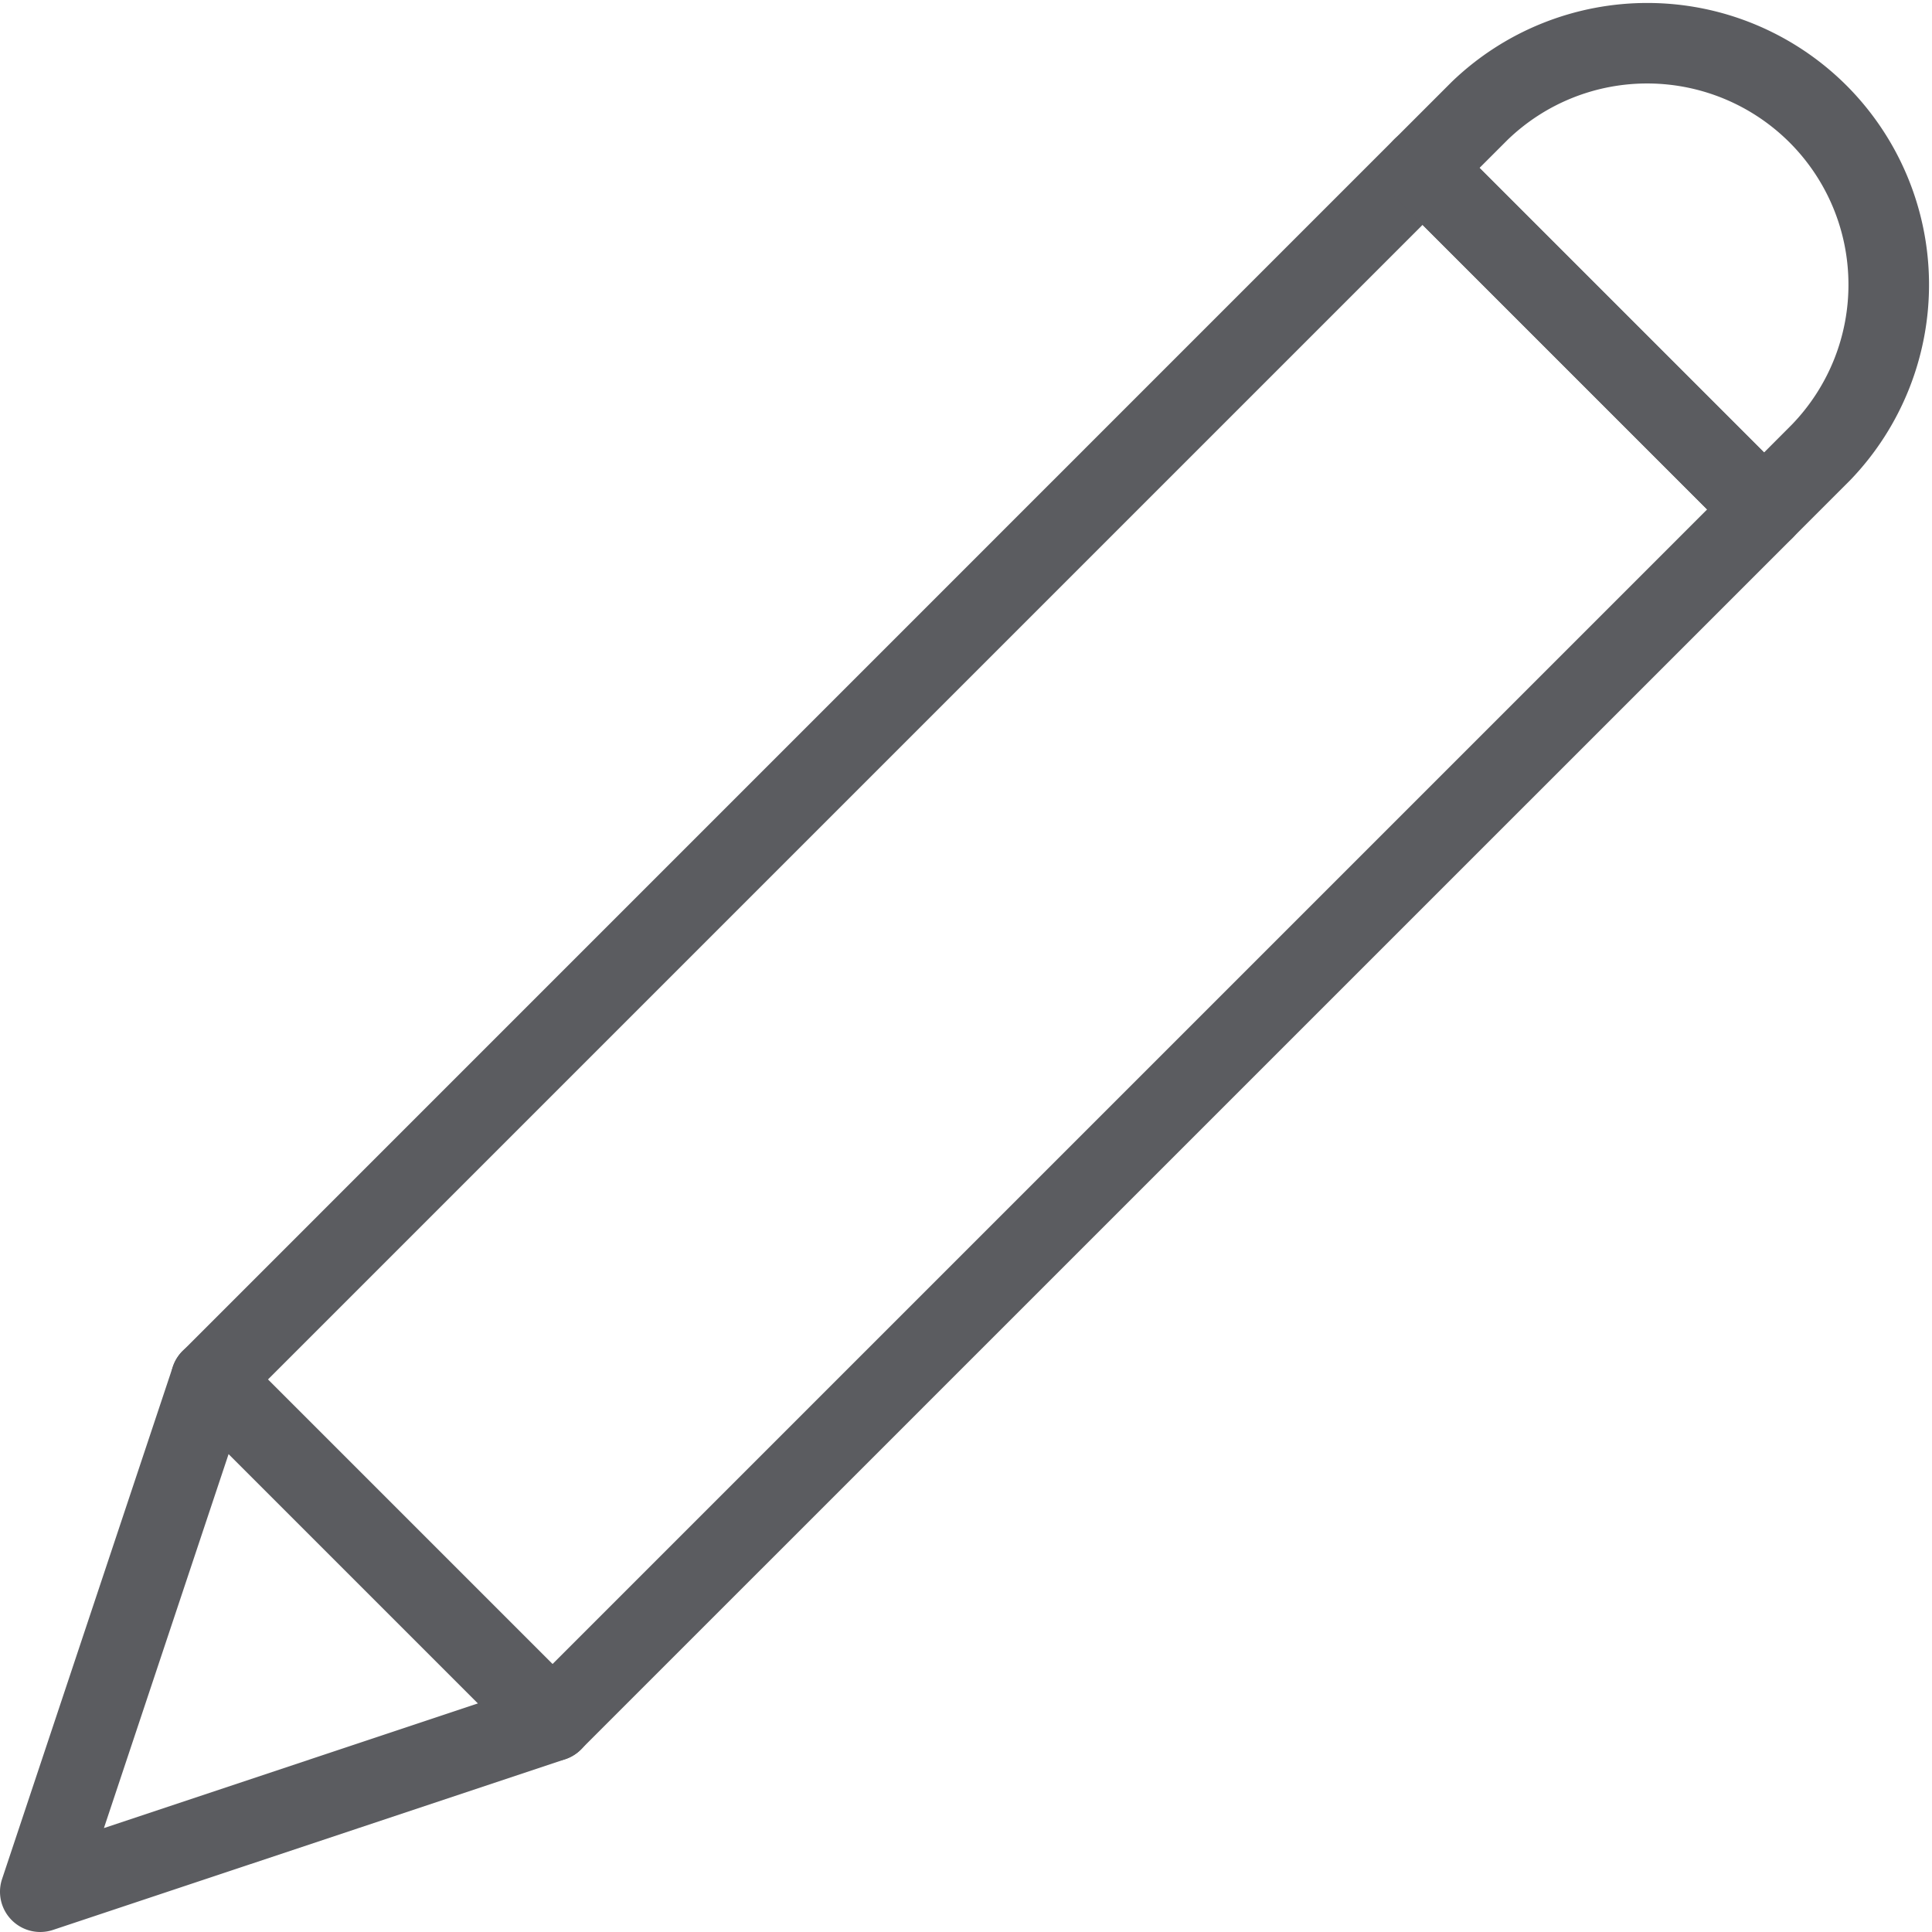 <?xml version="1.0" encoding="UTF-8" standalone="no"?>
<svg
   width="24"
   height="24"
   viewBox="0 0 24 24"
   fill="none"
   version="1.1"
   id="svg3"
   sodipodi:docname="pencil.svg"
   inkscape:version="1.3.2 (091e20e, 2023-11-25, custom)"
   xmlns:inkscape="http://www.inkscape.org/namespaces/inkscape"
   xmlns:sodipodi="http://sodipodi.sourceforge.net/DTD/sodipodi-0.dtd"
   xmlns="http://www.w3.org/2000/svg"
   xmlns:svg="http://www.w3.org/2000/svg">
  <sodipodi:namedview
     id="namedview3"
     pagecolor="#ffffff"
     bordercolor="#000000"
     borderopacity="0.25"
     inkscape:showpageshadow="2"
     inkscape:pageopacity="0.0"
     inkscape:pagecheckerboard="0"
     inkscape:deskcolor="#d1d1d1"
     inkscape:zoom="30.791667"
     inkscape:cx="11.983762"
     inkscape:cy="12"
     inkscape:window-width="2880"
     inkscape:window-height="1514"
     inkscape:window-x="-11"
     inkscape:window-y="-11"
     inkscape:window-maximized="1"
     inkscape:current-layer="g3" />
  <g
     clip-path="url(#clip0_1_113867)"
     id="g3">
    <path
       style="color:#000000;fill:#5b5c60;stroke-linecap:round;stroke-linejoin:round;-inkscape-stroke:none"
       d="M 17.318,1.732 2.268,16.783 a 0.5,0.5 0 0 0 0,0.707 l 4.242,4.242 a 0.5,0.5 0 0 0 0.707,0 L 22.268,6.682 a 0.5,0.5 0 0 0 0,-0.707 L 18.025,1.732 a 0.5,0.5 0 0 0 -0.707,0 z M 17.672,2.793 21.207,6.328 6.863,20.672 3.328,17.137 Z"
       id="path1" />
    <path
       style="color:#000000;fill:#5b5c60;stroke-linecap:round;stroke-linejoin:round;-inkscape-stroke:none"
       d="m 2.506,16.65 a 0.5,0.5 0 0 0 -0.359,0.328 l -2.121,6.363 a 0.5,0.5 0 0 0 0.633,0.633 L 7.021,21.854 A 0.5,0.5 0 0 0 7.217,21.025 L 2.975,16.783 a 0.5,0.5 0 0 0 -0.469,-0.133 z M 2.84,18.062 5.938,21.16 1.291,22.709 Z"
       id="path2" />
    <path
       style="color:#000000;fill:#5b5c60;stroke-linecap:round;stroke-linejoin:round;-inkscape-stroke:none"
       d="M 20.494,0.037 C 19.577,0.029 18.691,0.382 18.031,1.02 a 0.5,0.5 0 0 0 -0.006,0.006 l -0.707,0.707 a 0.5,0.5 0 0 0 0,0.707 l 4.242,4.242 a 0.5,0.5 0 0 0 0.707,0 l 0.707,-0.707 a 0.5,0.5 0 0 0 0.006,-0.006 C 23.618,5.309 23.971,4.423 23.963,3.506 23.955,2.588 23.586,1.711 22.938,1.062 22.289,0.414 21.412,0.045 20.494,0.037 Z m -0.01,1 c 0.656,0.006 1.282,0.269 1.746,0.732 0.464,0.464 0.727,1.09 0.732,1.746 0.006,0.656 -0.246,1.286 -0.701,1.758 L 21.914,5.621 18.379,2.086 18.727,1.738 c 0.472,-0.456 1.102,-0.707 1.758,-0.701 z"
       id="path3" />
  </g>
  <defs
     id="defs3">
    <clipPath
       id="clip0_1_113867">
      <rect
         width="24"
         height="24"
         fill="white"
         id="rect3" />
    </clipPath>
  </defs>
</svg>
